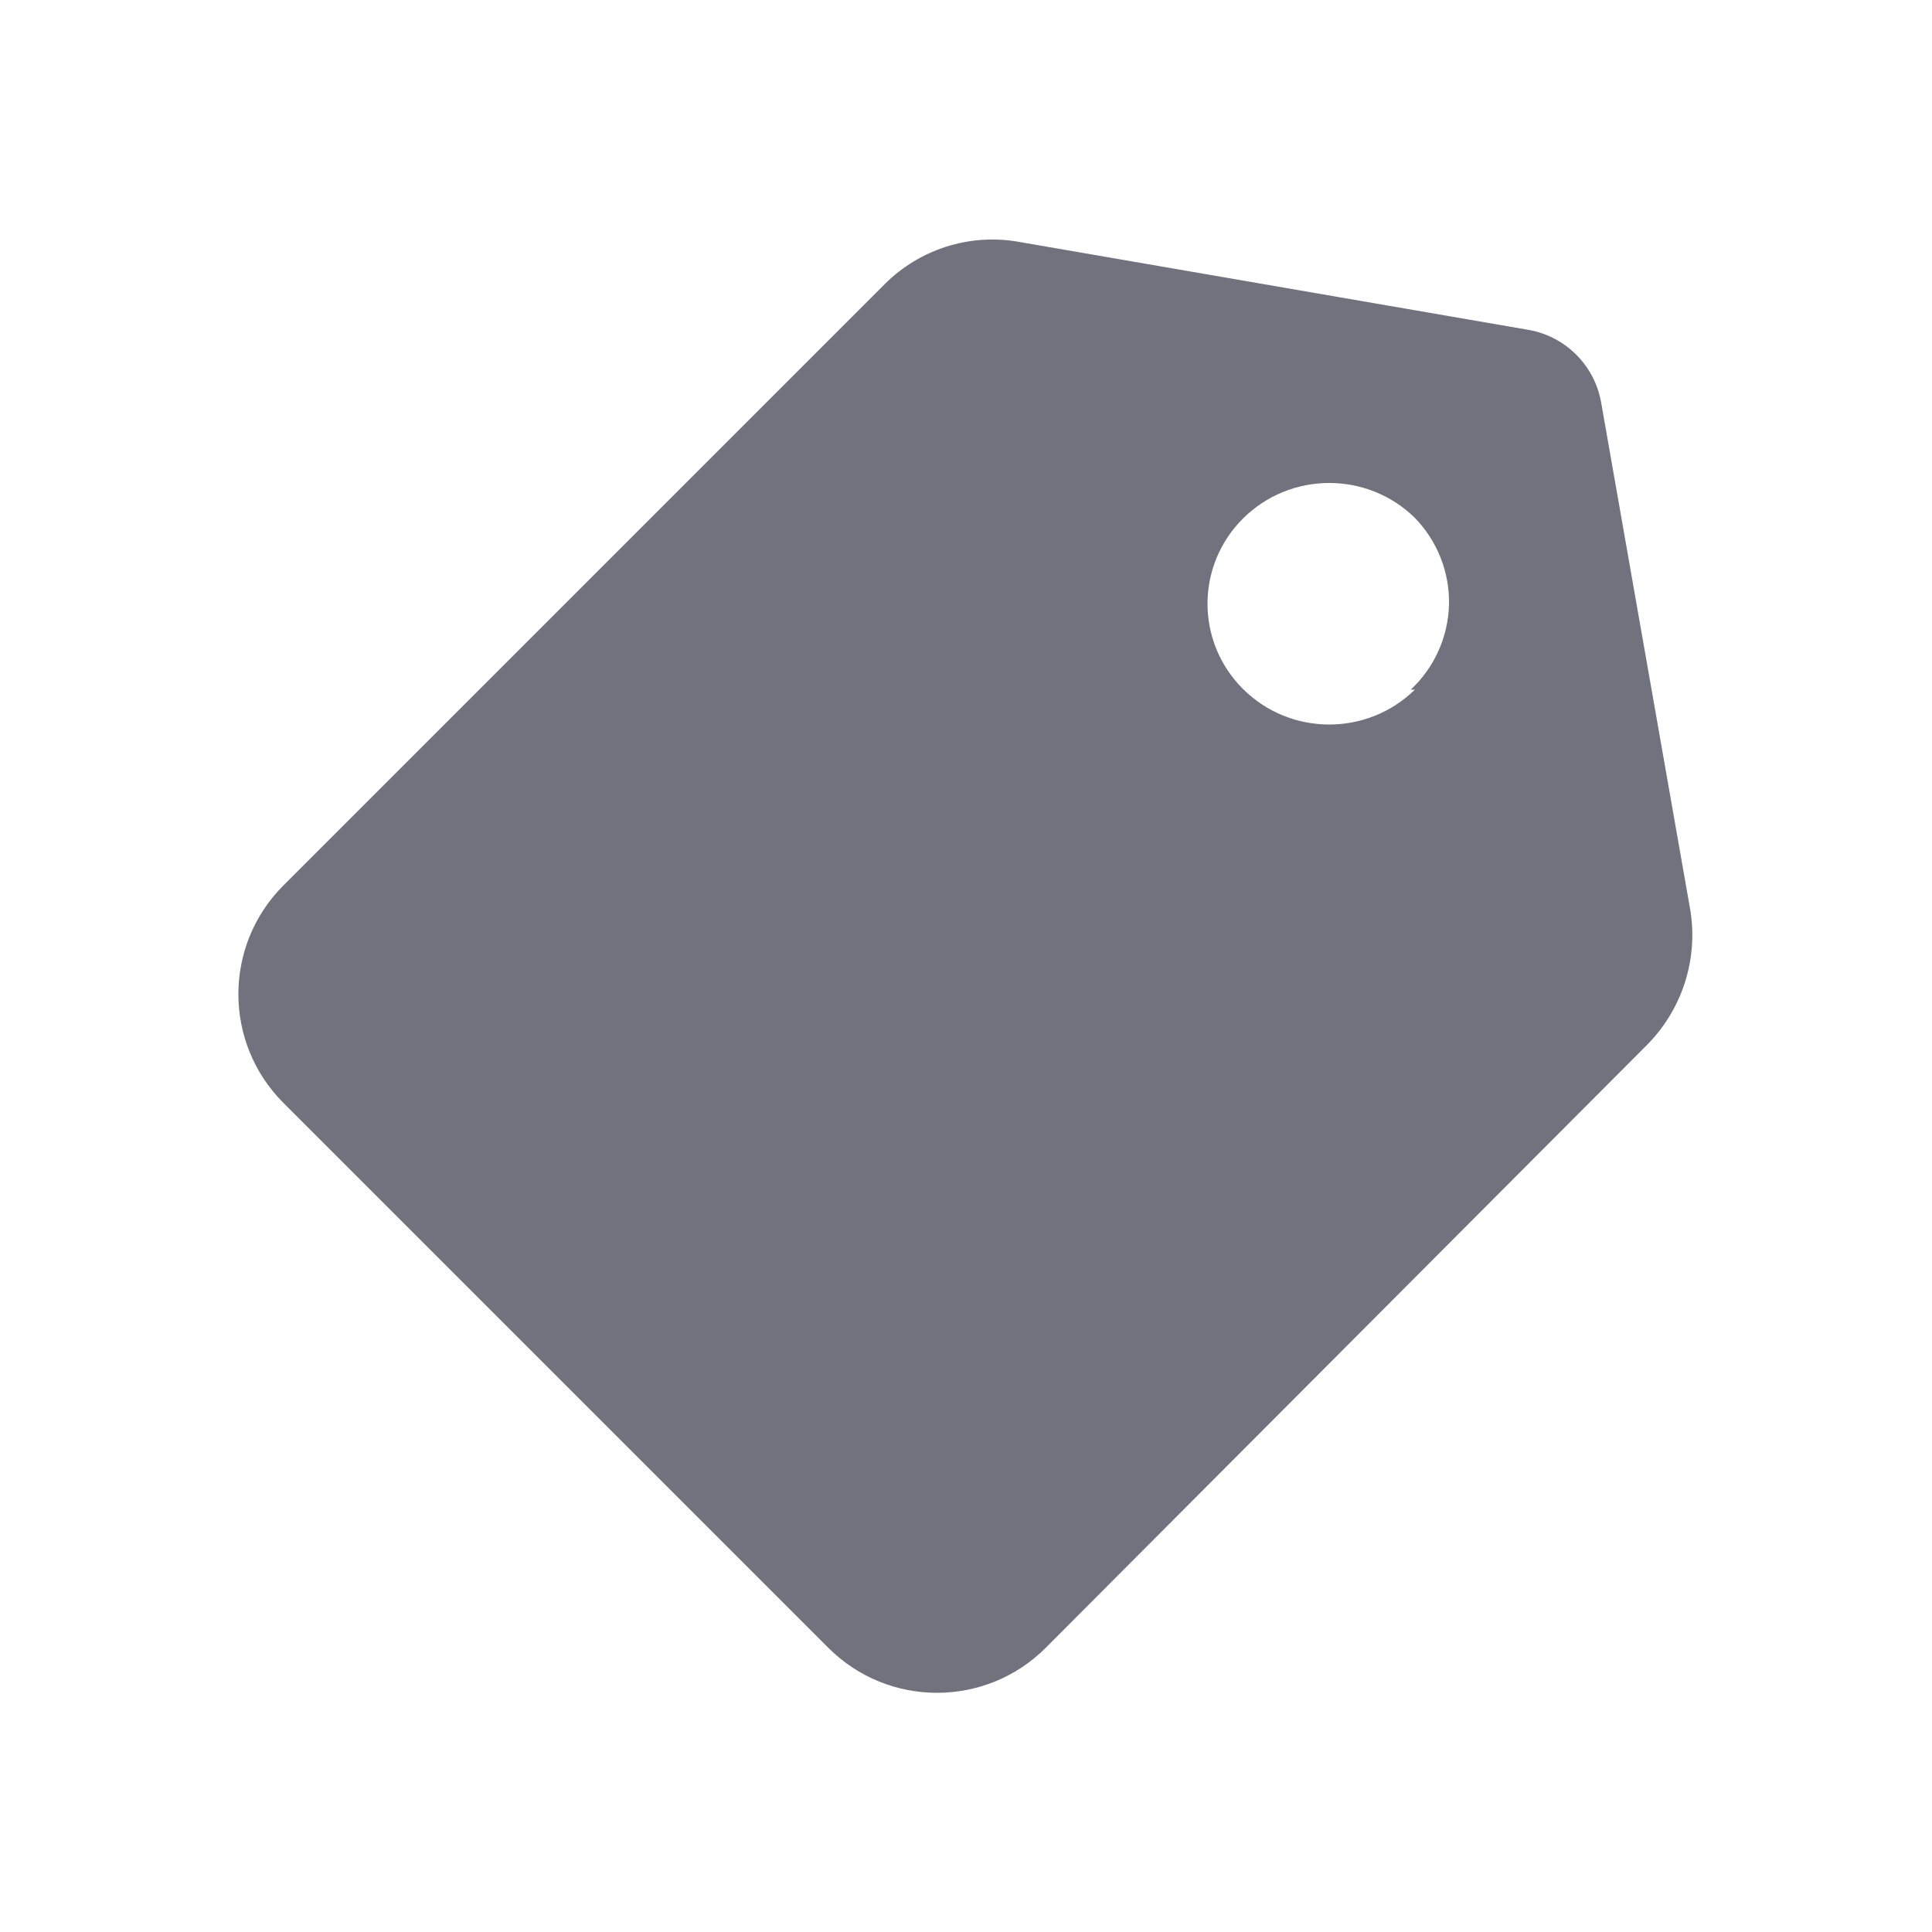 <?xml version="1.0" encoding="UTF-8"?>
<svg width="24px" height="24px" viewBox="0 0 24 24" version="1.1" xmlns="http://www.w3.org/2000/svg" xmlns:xlink="http://www.w3.org/1999/xlink">
    <!-- Generator: Sketch 53.2 (72643) - https://sketchapp.com -->
    <title>Icon/Glyph/24px/ic_tag</title>
    <desc>Created with Sketch.</desc>
    <g id="Icon/Glyph/24px/ic_tag" stroke="none" stroke-width="1" fill="none" fill-rule="evenodd">
        <g>
            <rect id="Bound" x="0" y="0" width="24" height="24"></rect>
            <path d="M21,11.32 L19.89,5 C19.81,4.544 19.455,4.185 19,4.1 L12.63,3 C12.035,2.903 11.429,3.097 11,3.52 L3.52,11 C2.775,11.746 2.775,12.954 3.52,13.7 L10.29,20.47 C11.036,21.215 12.244,21.215 12.99,20.47 L20.44,13 C20.886,12.563 21.095,11.938 21,11.32 Z M17.576,8.567 C16.983,9.148 16.029,9.144 15.441,8.559 C14.853,7.973 14.853,7.027 15.441,6.441 C16.029,5.856 16.983,5.852 17.576,6.433 C17.856,6.722 18.009,7.11 18,7.51 C17.99,7.911 17.819,8.292 17.525,8.567 L17.576,8.567 Z" id="Icon" fill="#70727D" fill-rule="nonzero"></path>
        </g>
    </g>
</svg>